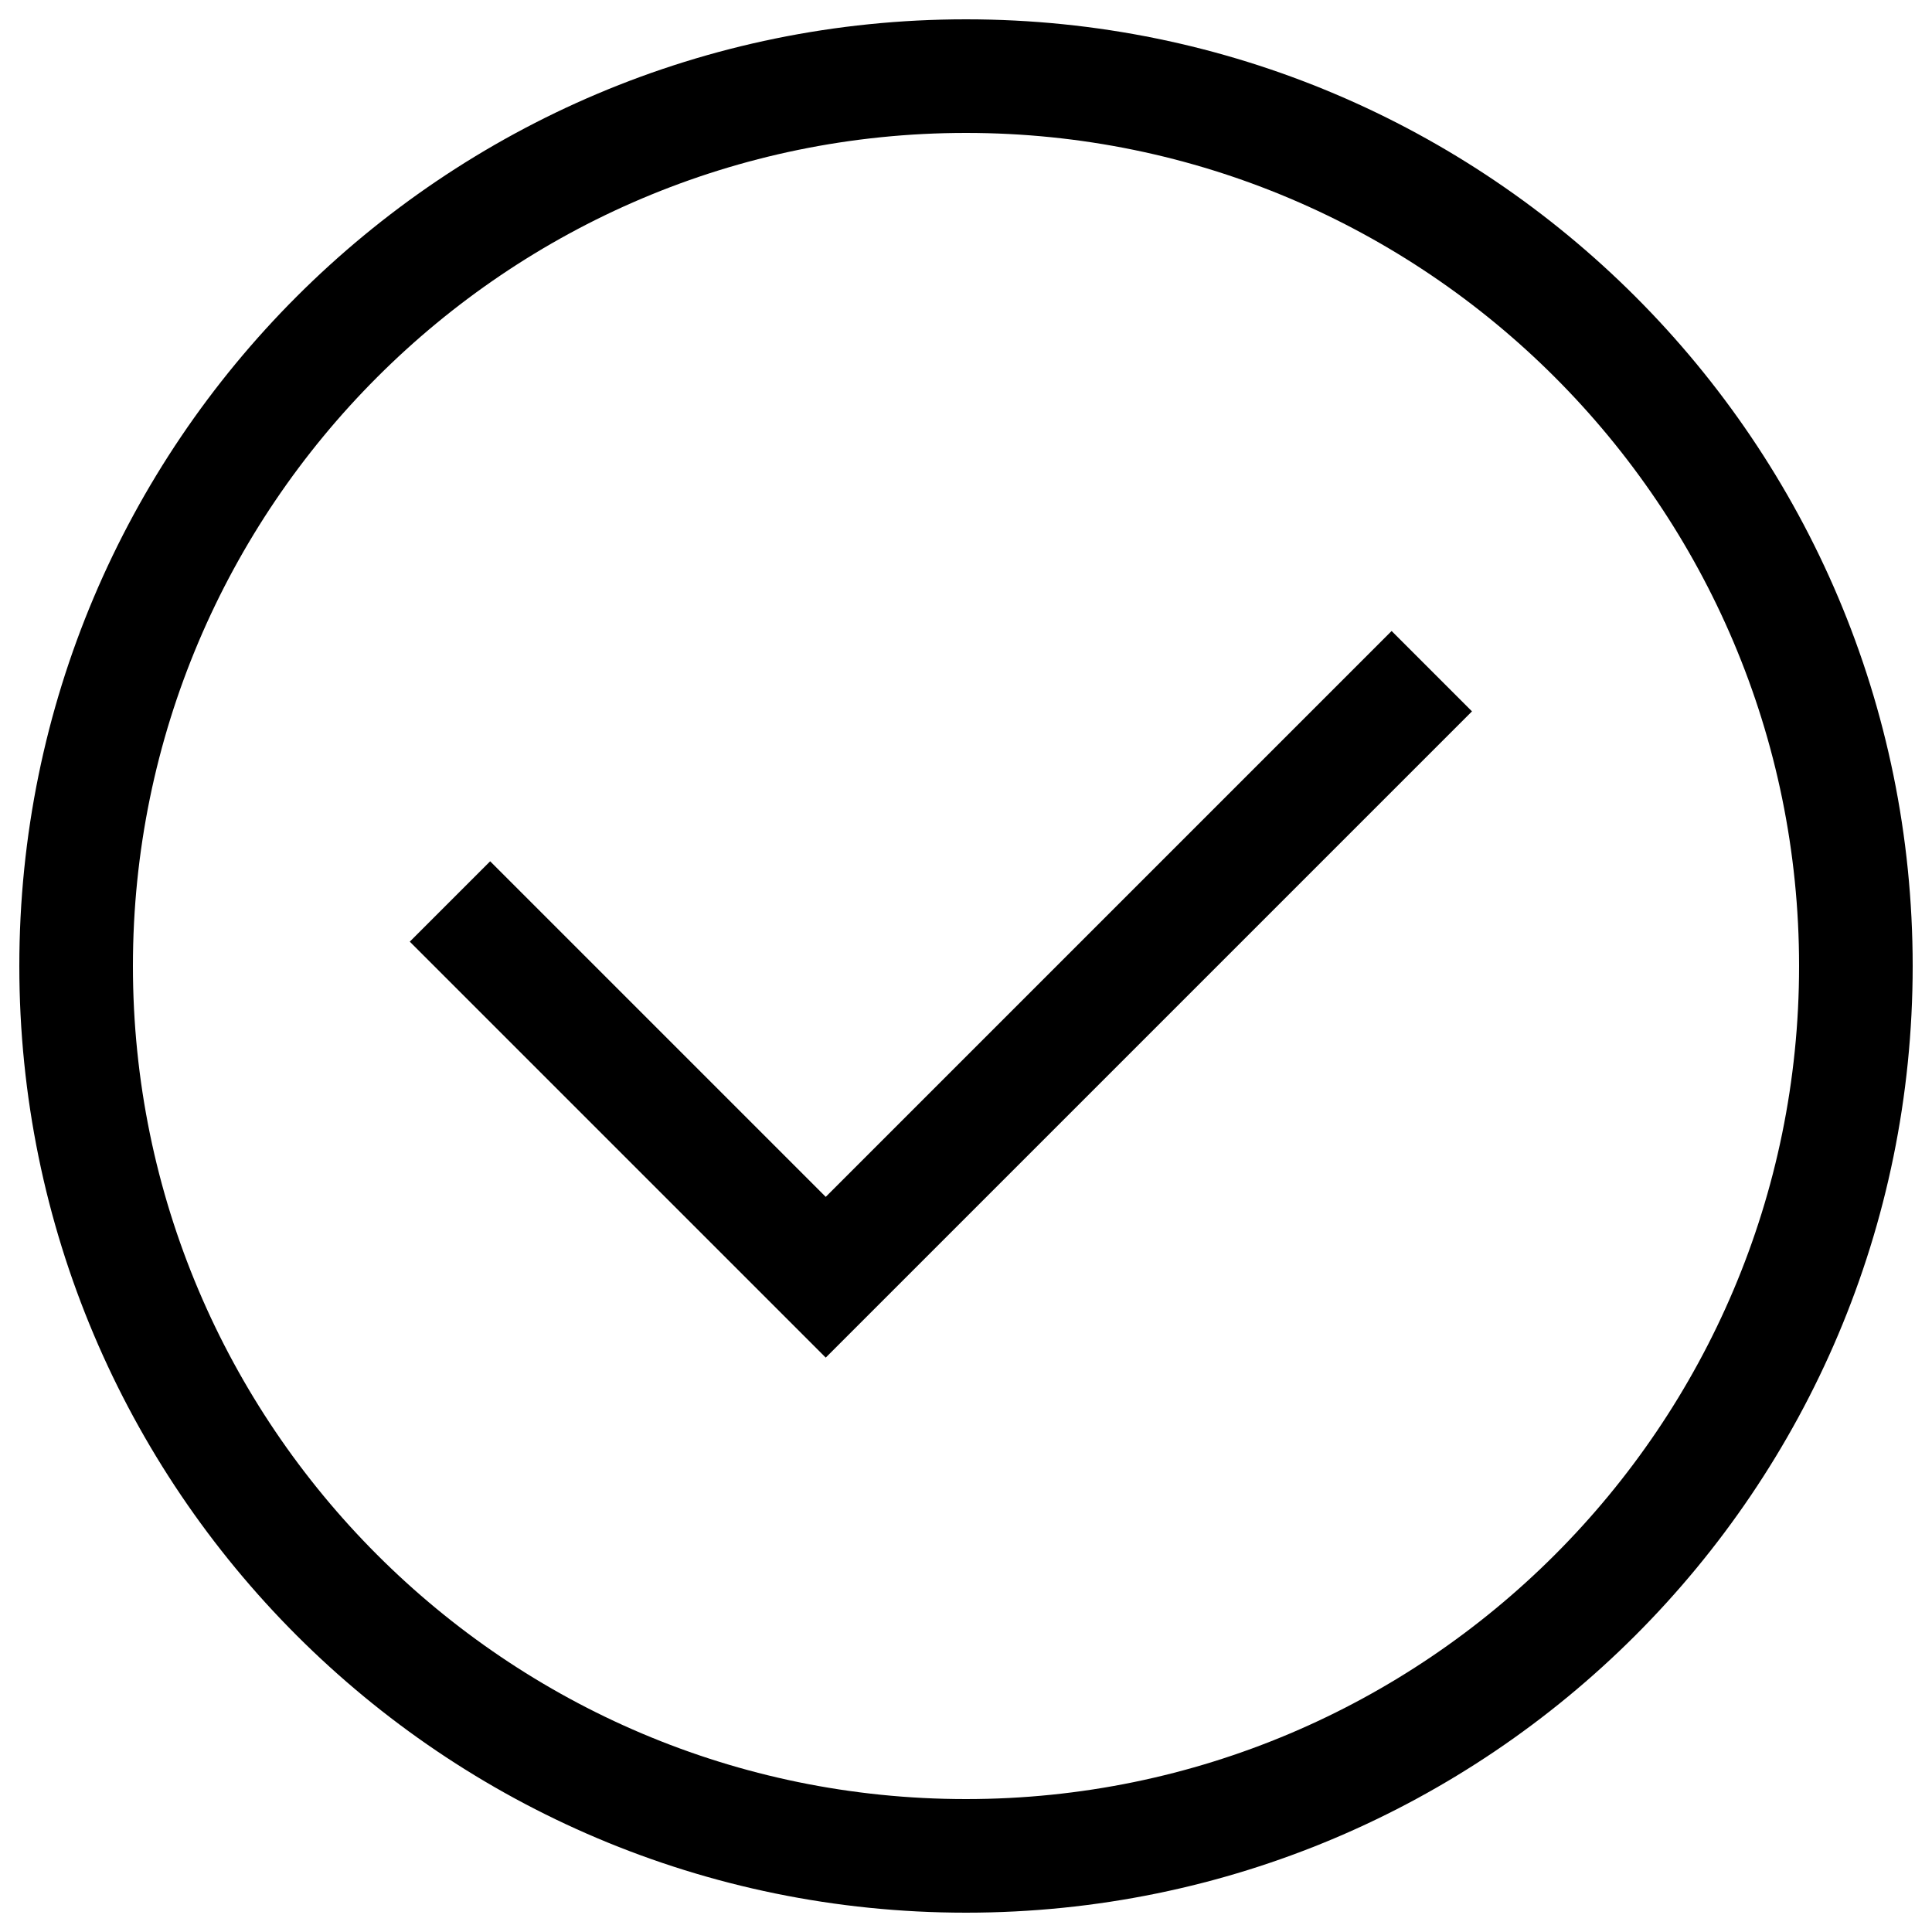 <?xml version="1.0" encoding="utf-8"?>
<!-- Svg Vector Icons : http://www.sfont.cn -->
<!DOCTYPE svg PUBLIC "-//W3C//DTD SVG 1.1//EN" "http://www.w3.org/Graphics/SVG/1.1/DTD/svg11.dtd">
<svg version="1.1" xmlns="http://www.w3.org/2000/svg" xmlns:xlink="http://www.w3.org/1999/xlink" x="0px" y="0px" viewBox="0 0 1000 1000" enable-background="new 0 0 1000 1000" xml:space="preserve">
<g><path d="M500,10C229.4,10,10,229.4,10,500c0,270.6,219.4,490,490,490c270.6,0,490-219.4,490-490C990,229.4,770.6,10,500,10z M500,931.2C262.2,931.2,68.8,737.8,68.8,500C68.8,262.2,262.2,68.8,500,68.8S931.2,262.2,931.2,500C931.2,737.8,737.8,931.2,500,931.2z M427.4,619.5L253.7,445.8l-41.6,41.6l215.3,215.3l334.5-334.5l-41.6-41.6L427.4,619.5z"/></g>
</svg>